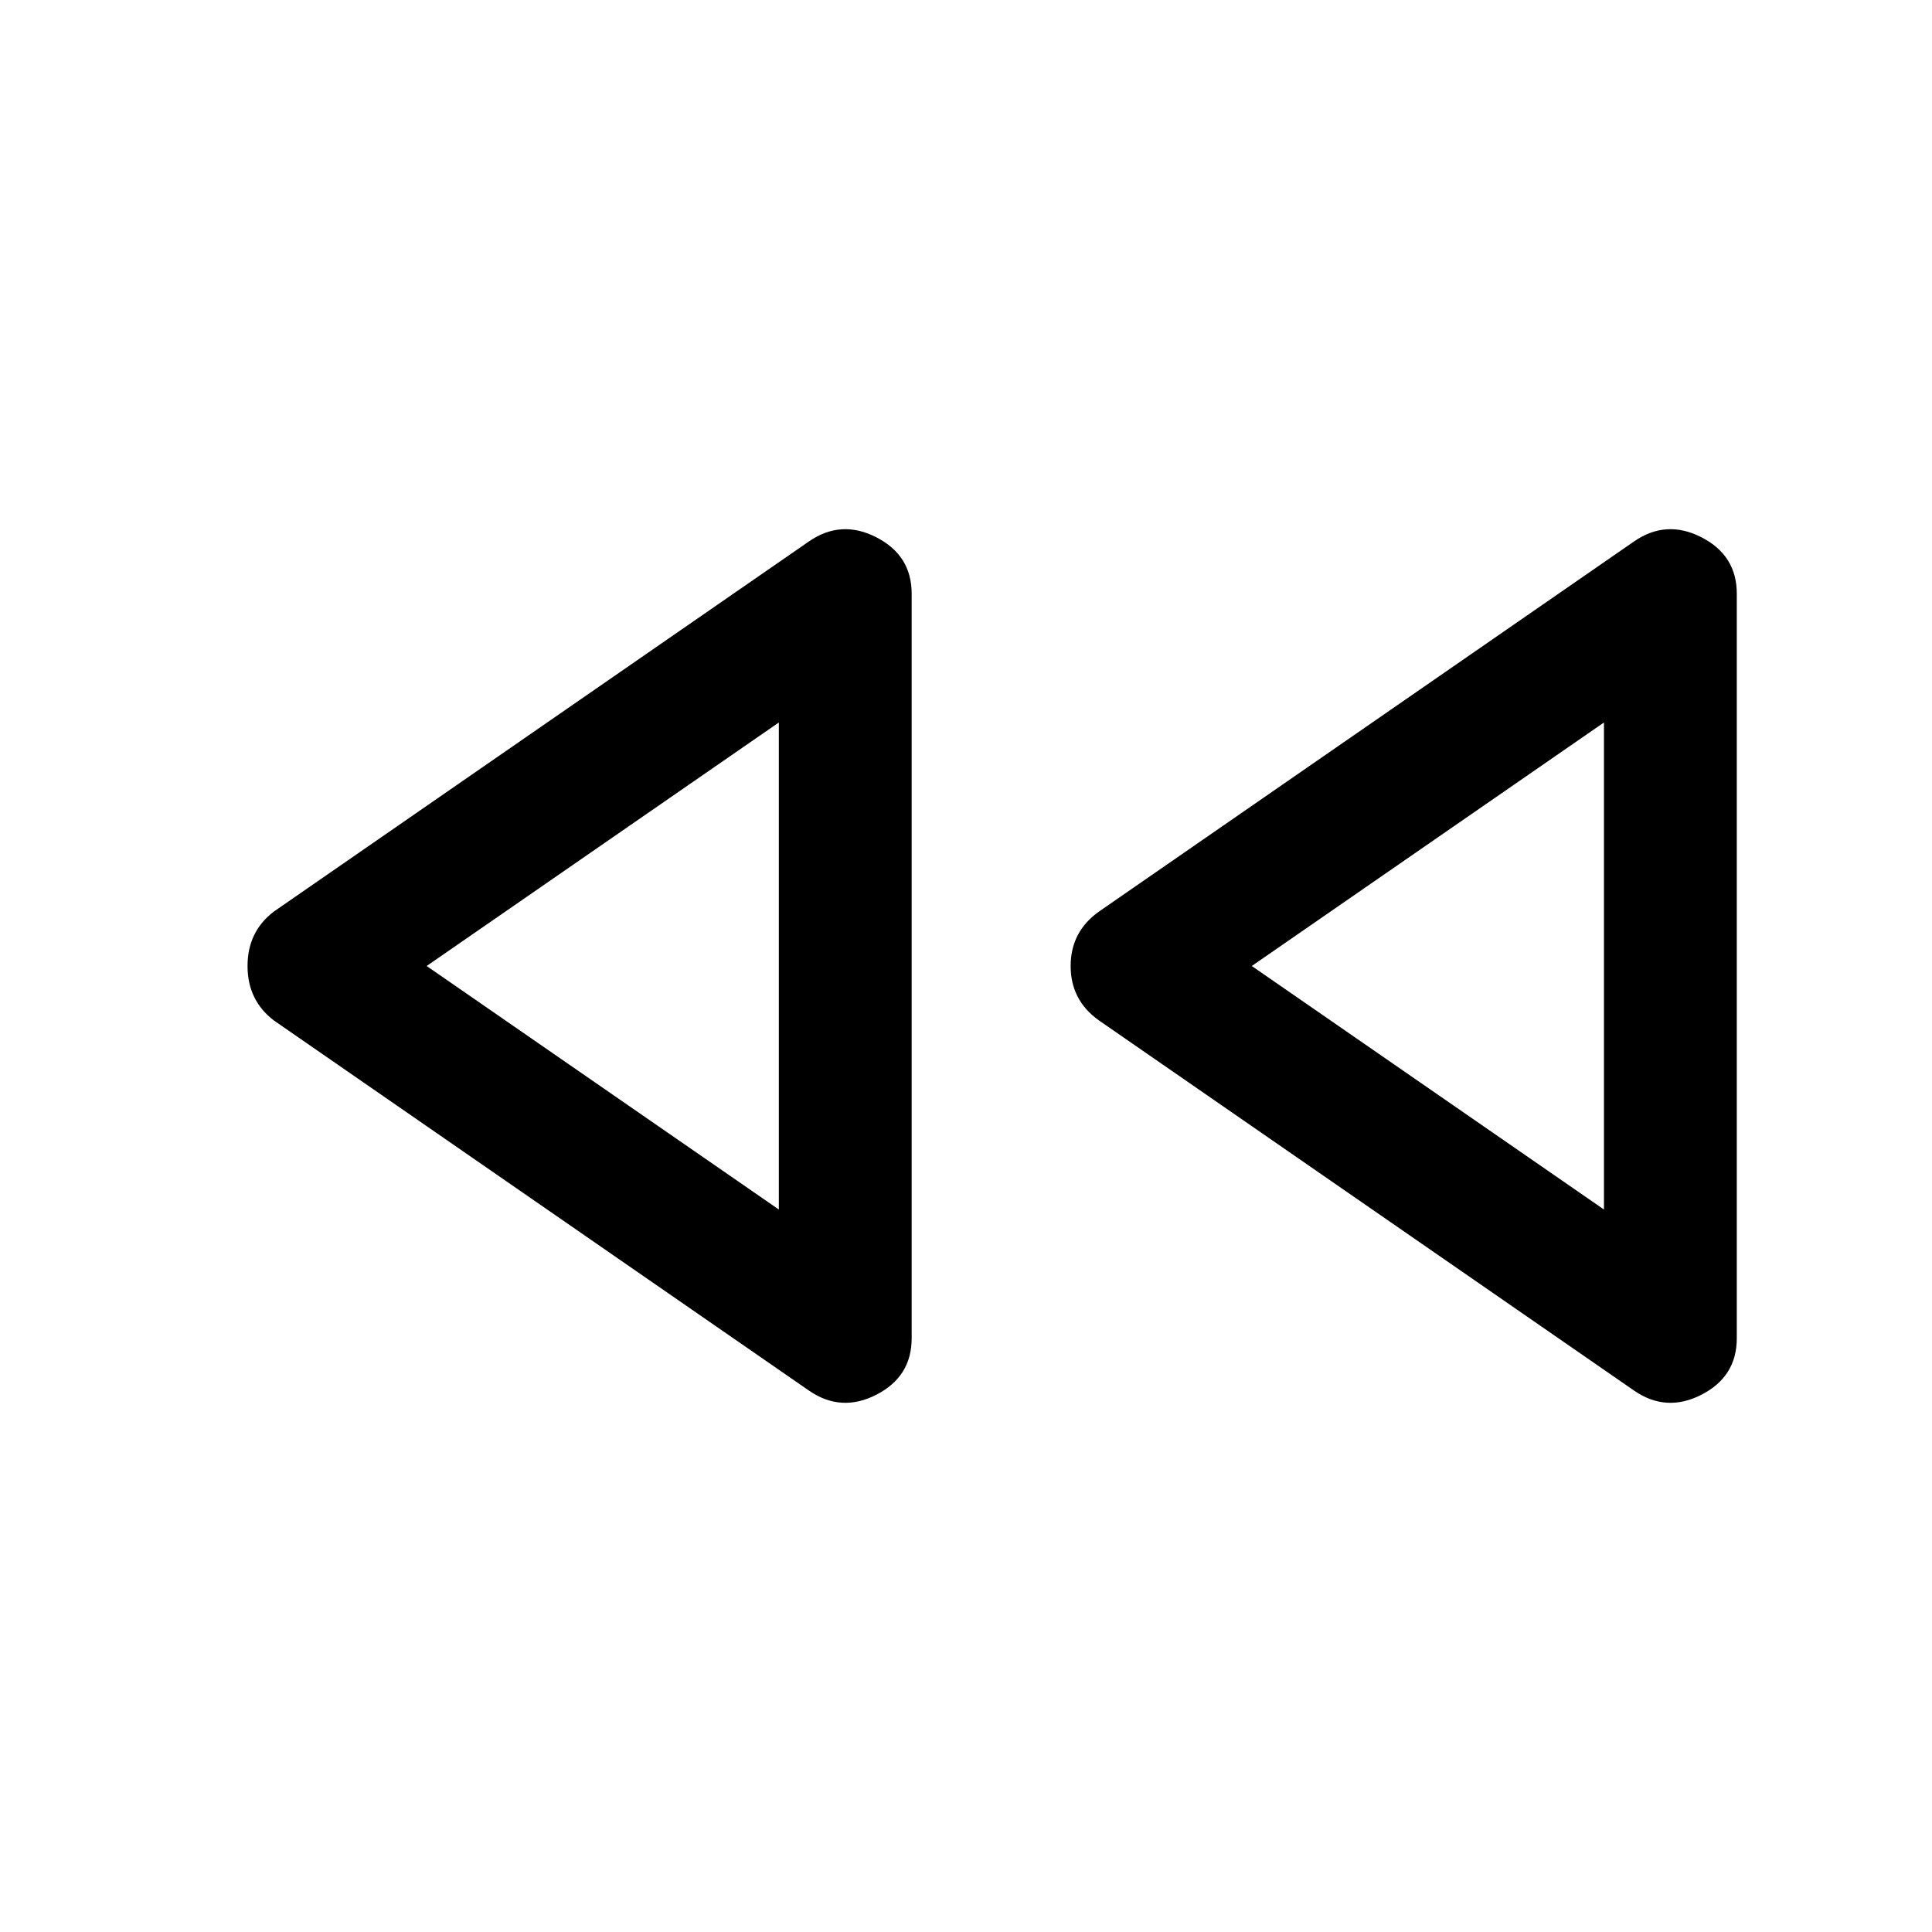 <svg xmlns="http://www.w3.org/2000/svg" height="48" width="48"><path d="m40.6 34.55-13.3-9.2q-.7-.5-.7-1.35 0-.85.7-1.35l13.3-9.2q.8-.55 1.675-.1.875.45.875 1.4v18.5q0 .95-.875 1.4-.875.45-1.675-.1Zm-20.5 0-13.3-9.2q-.65-.5-.65-1.35 0-.85.65-1.35l13.3-9.2q.8-.55 1.675-.1.875.45.875 1.4v18.5q0 .95-.875 1.4-.875.45-1.675-.1ZM19.35 24Zm20.5 0Zm-20.5 6.05v-12.1L10.6 24Zm20.5 0v-12.1L31.1 24Z"/></svg>